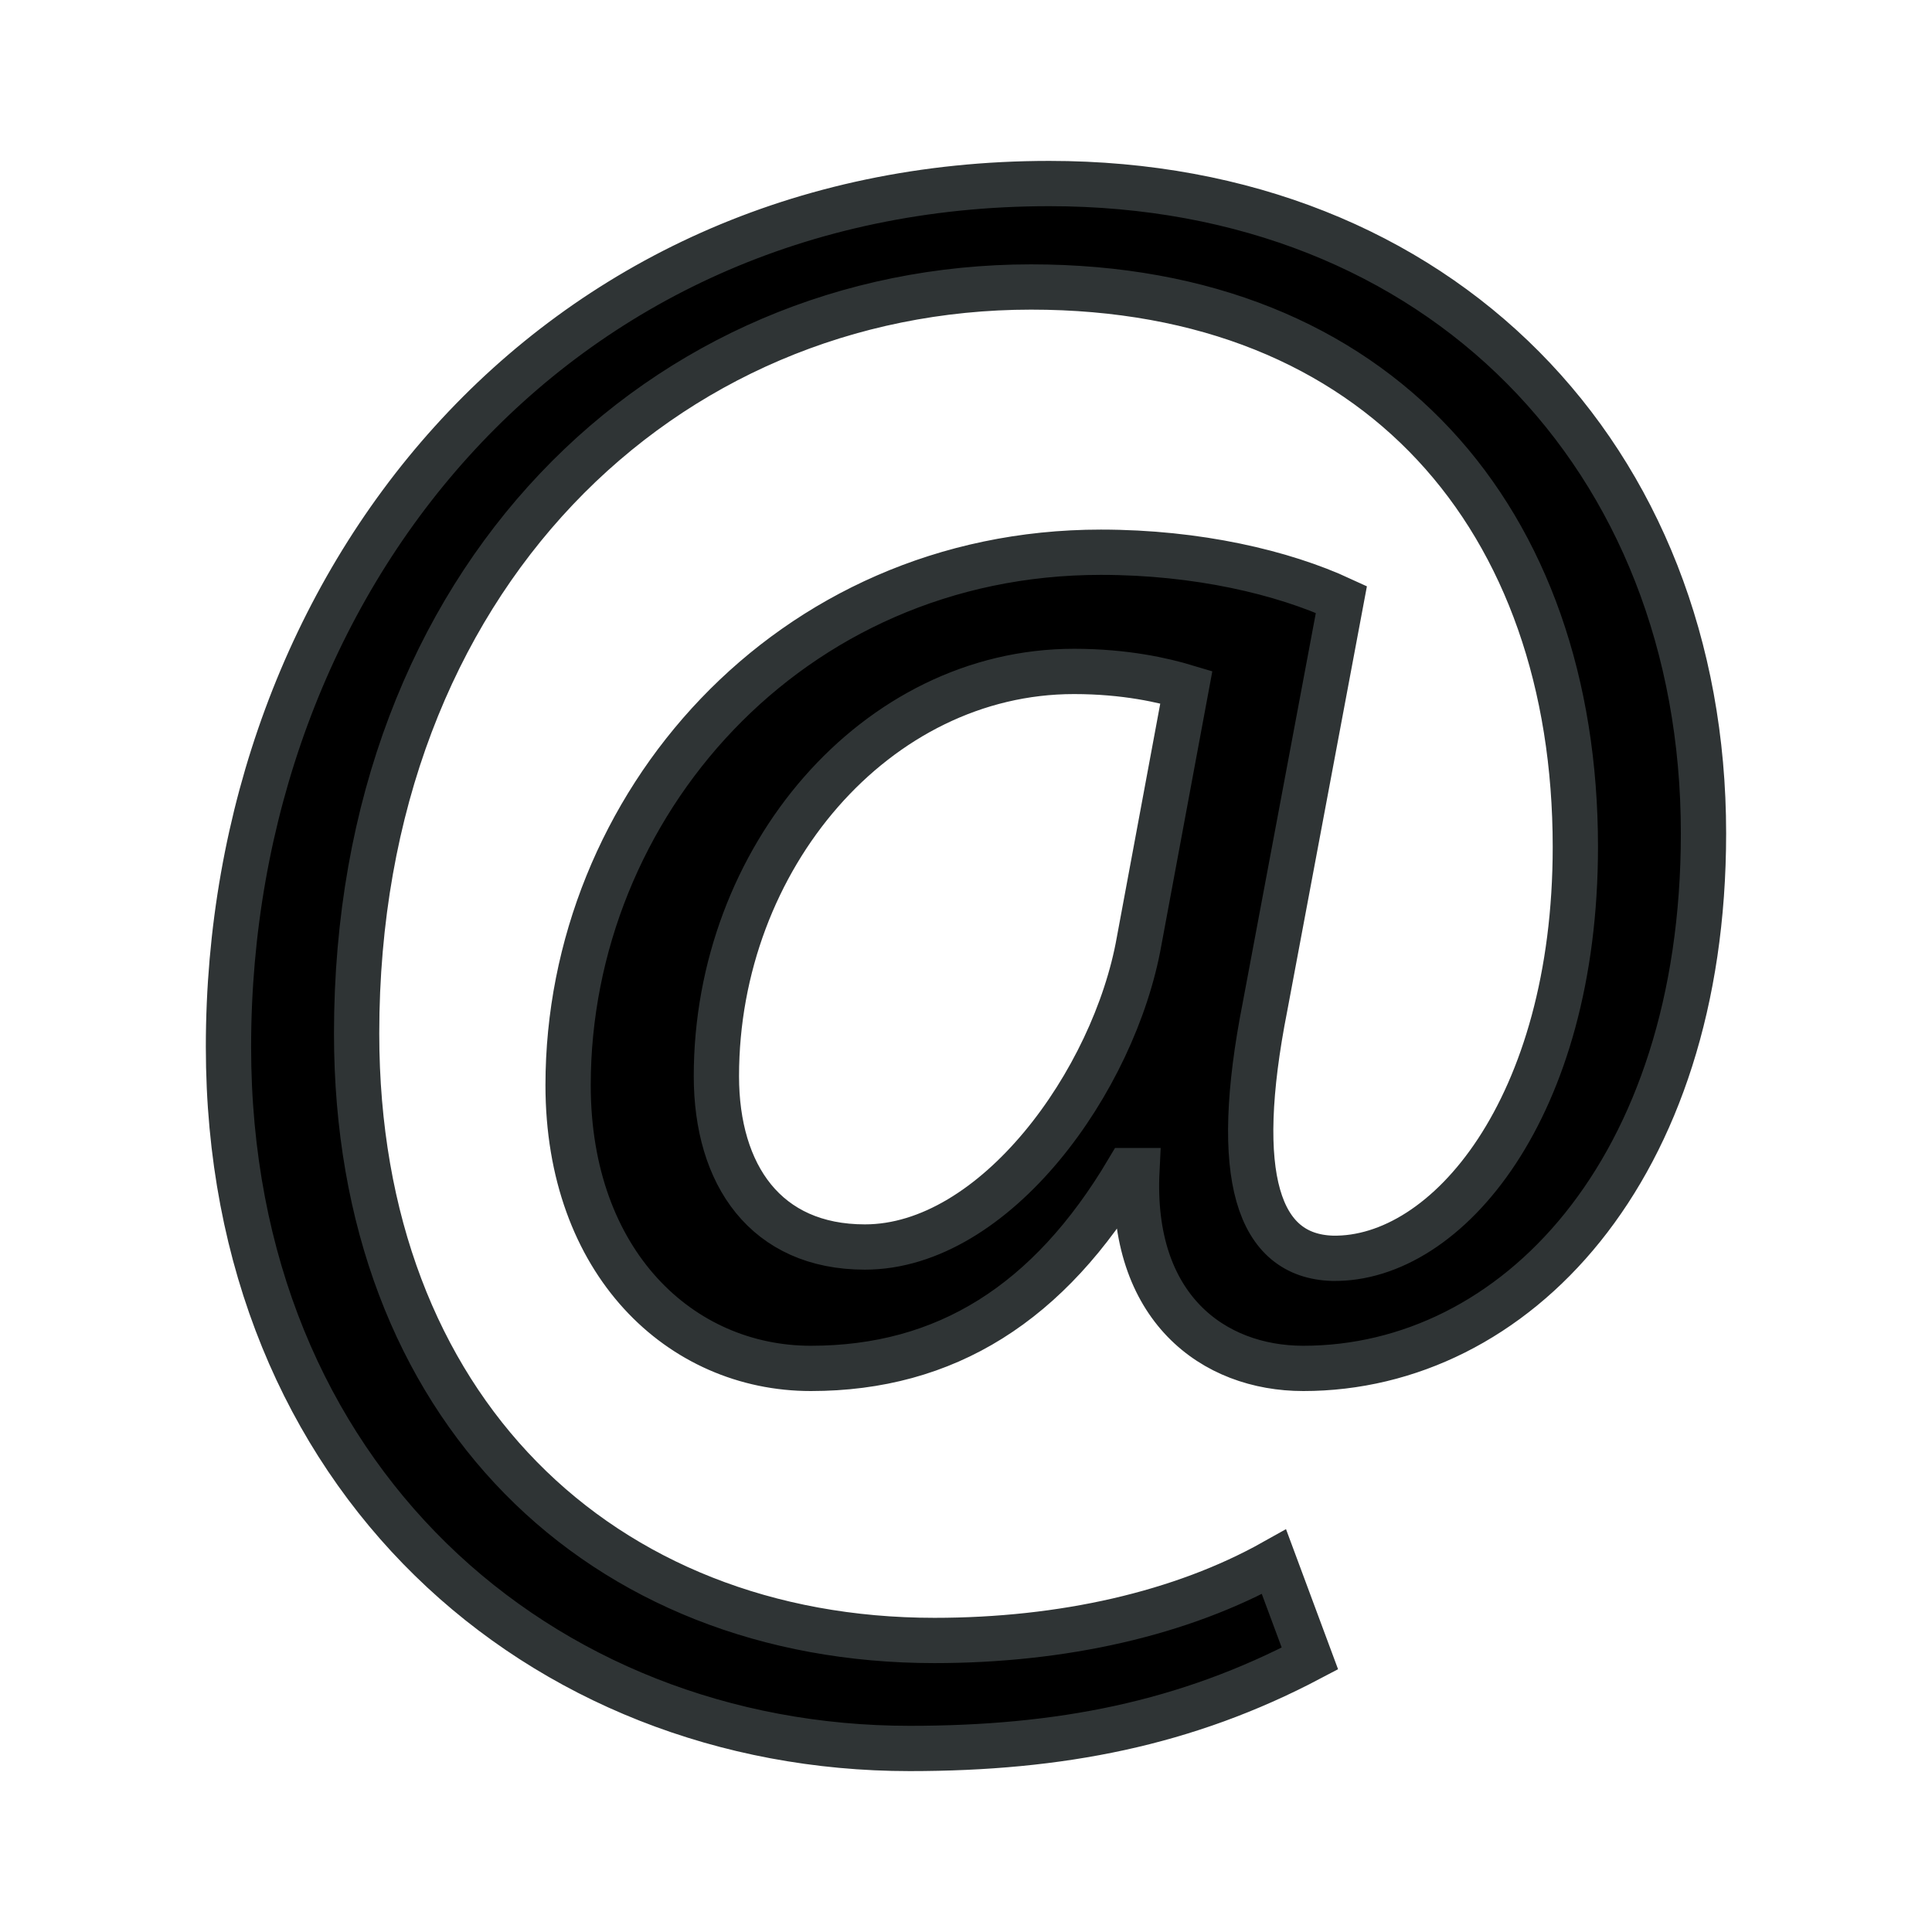 <?xml version="1.0" ?><!DOCTYPE svg  PUBLIC '-//W3C//DTD SVG 1.1//EN'
        'http://www.w3.org/Graphics/SVG/1.1/DTD/svg11.dtd'>
<svg height="128px" id="Layer_1" fill="currentColor" style="enable-background:new 0 0 128 128;" version="1.1" viewBox="0 0 128 128"
     width="128px" xml:space="preserve" xmlns="http://www.w3.org/2000/svg" xmlns:xlink="http://www.w3.org/1999/xlink">
    <g>
        <path d="M86.785,109.878   c-8.188,4.317-16.533,5.962-26.515,5.962c-24.428,0-45.133-17.879-45.133-46.479c0-30.687,21.299-57.201,54.376-57.201   c25.918,0,43.348,18.175,43.348,43.052c0,22.342-12.517,35.448-26.514,35.448c-5.968,0-11.475-4.021-11.025-13.105h-0.594   C69.514,86.342,62.66,90.66,53.721,90.66c-8.636,0-16.083-7-16.083-18.764c0-18.473,14.591-35.309,35.296-35.309   c6.403,0,12.067,1.34,15.937,3.13L83.813,66.68c-2.232,11.323-0.45,16.532,4.463,16.685c7.604,0.146,16.095-9.982,16.095-27.261   c0-21.602-12.964-37.09-36.06-37.09c-24.27,0-44.684,19.212-44.684,49.456c0,24.877,16.241,40.215,38.28,40.215   c8.491,0,16.387-1.783,22.499-5.21L86.785,109.878z M78.598,45.527c-1.493-0.449-4.027-1.043-7.446-1.043   c-13.112,0-23.689,12.366-23.689,26.812c0,6.556,3.275,11.322,9.836,11.322c8.637,0,16.532-11.025,18.169-20.256L78.598,45.527z" style="stroke:#2F3435;stroke-width:3;stroke-miterlimit:10;"/>
    </g>
</svg>
